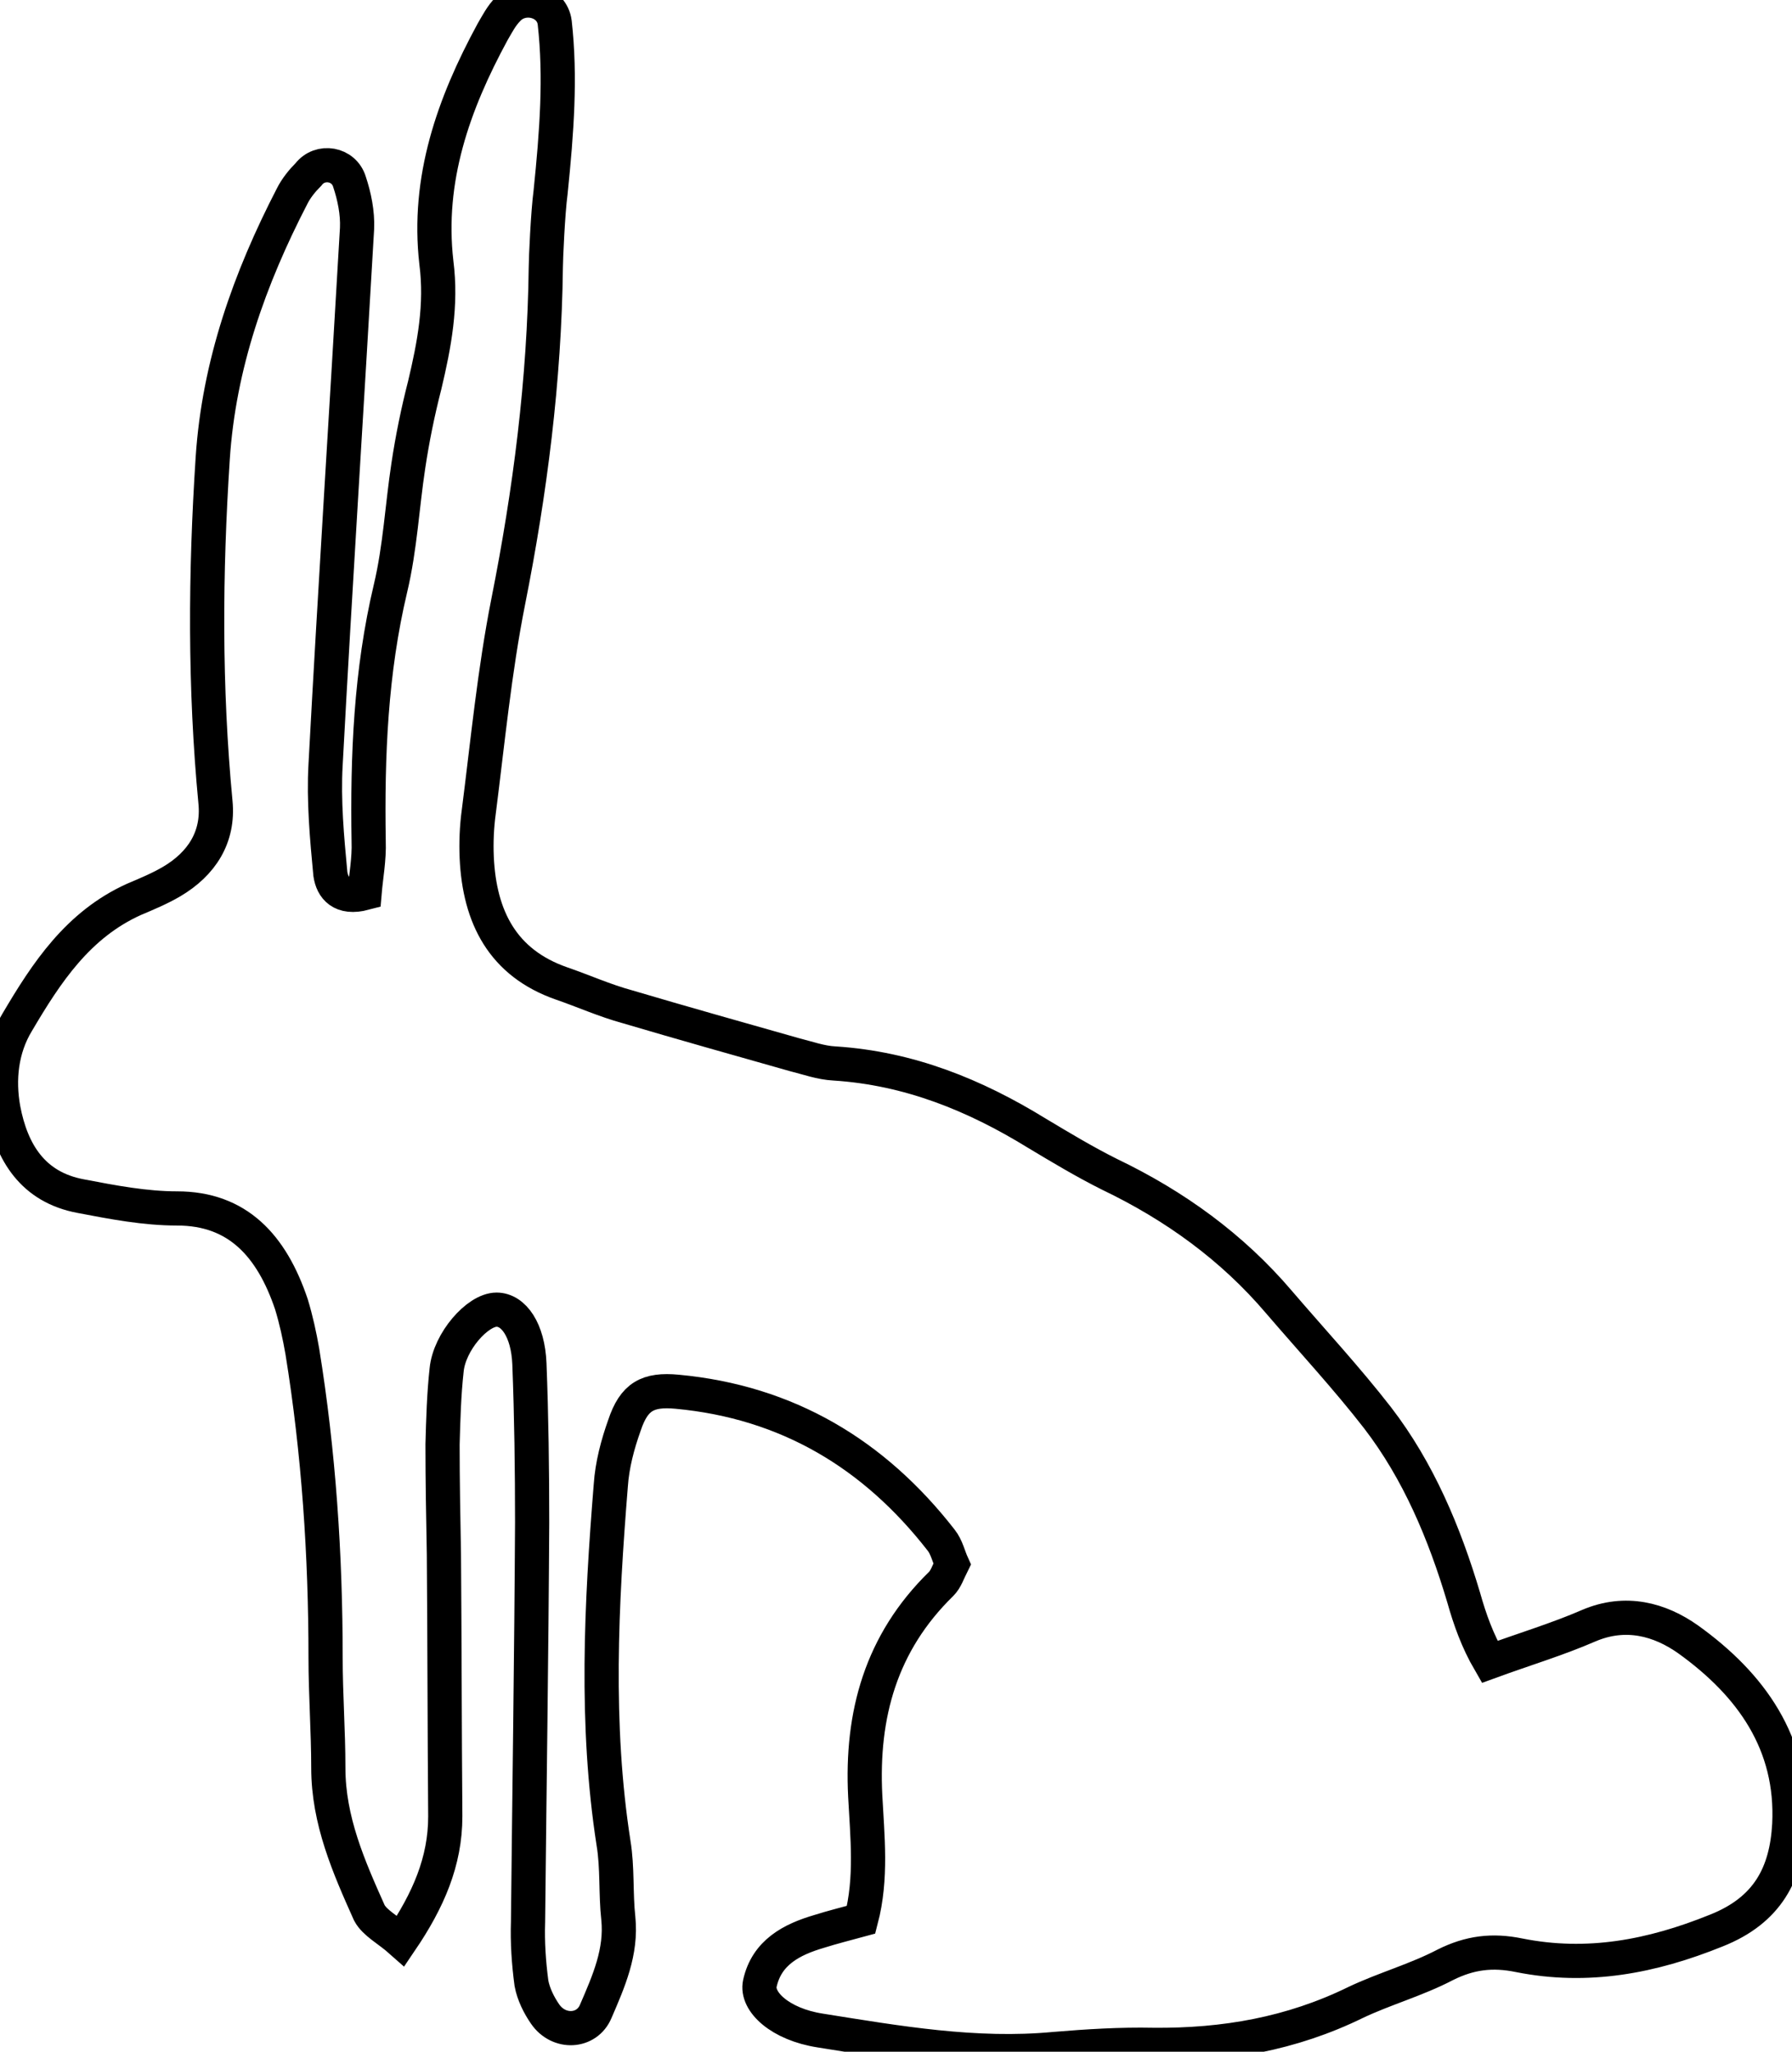 <?xml version="1.0" encoding="utf-8"?>
<!-- Generator: Adobe Illustrator 19.0.0, SVG Export Plug-In . SVG Version: 6.00 Build 0)  -->
<svg version="1.1" id="Layer_1" xmlns="http://www.w3.org/2000/svg" xmlns:xlink="http://www.w3.org/1999/xlink" x="0px" y="0px"
	 viewBox="0 0 262 300" style="enable-background:new 0 0 262 300;" xml:space="preserve">
<style type="text/css">
	.st0{fill:none;stroke:#000000;stroke-width:5;stroke-miterlimit:10;}
</style>
<path id="XMLID_3_" class="st0" d="M53.3,130.6c0.2-2.4,0.7-5,0.6-7.6c-0.2-12.5,0.3-24.8,3.2-37c1.4-5.9,1.7-12,2.6-17.9
	c0.6-4,1.4-7.9,2.4-11.8c1.4-5.9,2.5-11.7,1.7-17.9c-1.4-12.2,2.5-23.2,8.2-33.7c0.7-1.2,1.3-2.4,2.3-3.4c2.2-2.3,6.4-1.2,6.8,2
	c0,0,0,0,0,0c0.9,8,0.3,16-0.6,24.8c-0.4,3-0.7,9.8-0.7,11c-0.2,16.5-2.3,32.8-5.5,48.9c-2,10.1-3,20.5-4.3,30.7
	c-0.3,2.2-0.4,4.5-0.3,6.7c0.4,8.7,3.8,15.4,12.4,18.4c3.2,1.1,6.3,2.5,9.6,3.4c8.1,2.4,16.3,4.7,24.4,7c2,0.5,3.9,1.2,5.9,1.3
	c10.9,0.7,20.5,4.6,29.6,10.2c3.5,2.1,7,4.2,10.6,6c9.6,4.6,18,10.7,24.8,18.7c4.8,5.6,9.9,11.1,14.4,16.9c6,7.8,9.8,16.9,12.6,26.3
	c0.9,3.2,2,6.3,3.8,9.4c5.2-1.9,9.9-3.3,14.5-5.3c5.4-2.3,10.4-0.9,14.5,2c9.2,6.6,15.4,15.2,14.8,27.1c-0.4,7.1-3.1,12.5-10.7,15.5
	c-9.4,3.8-18.8,5.6-28.8,3.6c-3.9-0.8-7.2-0.4-10.8,1.4c-4.2,2.2-8.9,3.5-13.1,5.5c-9.4,4.6-19.2,6.3-29.6,6.2
	c-4.8-0.1-9.6,0.2-14.4,0.6c-11.6,1.1-23-0.9-34.3-2.7c-5.8-0.9-9.4-4.2-8.8-6.9c1-4.5,4.6-6.4,8.7-7.6c1.9-0.6,3.9-1.1,6.1-1.7
	c1.6-6.1,0.9-12.2,0.6-18.1c-0.6-11.9,2.3-22.4,11.1-31c0.7-0.7,1-1.7,1.6-2.9c-0.5-1.1-0.8-2.5-1.6-3.5
	c-9.8-12.6-22.5-20.2-38.6-21.7c-4.3-0.4-6.3,0.7-7.7,4.9c-1,2.8-1.8,5.8-2,8.8c-1.4,17.4-2.3,34.9,0.4,52.3c0.6,3.6,0.3,7.4,0.7,11
	c0.5,4.9-1.4,9.2-3.3,13.6c-1.3,3.1-5.4,3.3-7.4,0.4c-0.9-1.3-1.7-2.9-2-4.5c-0.4-3-0.6-6-0.5-9c0.2-19.5,0.5-39,0.6-58.4
	c0-7.7-0.1-15.5-0.4-23.2c-0.2-4.9-2.3-7.9-4.8-7.9c-2.8,0-6.9,4.7-7.3,8.8c-0.4,3.6-0.5,7.3-0.6,10.9c0,5.4,0.1,10.7,0.2,16.1
	c0.1,12.8,0.1,25.5,0.2,38.3c0,6.6-2.5,12.3-6.5,18.2c-1.8-1.6-3.8-2.6-4.6-4.1c-3-6.7-6-13.5-6-21.2c0-5.4-0.4-10.7-0.4-16.1
	c0-15-1-30-3.4-44.8c-0.4-2.3-0.9-4.6-1.6-6.9c-2.9-8.6-7.9-14-16.7-14c-4.7,0-9.4-0.9-14.1-1.8c-7-1.3-10.1-6.4-11.3-12.7
	c-0.8-4.4-0.3-8.9,2-12.7c4.3-7.3,8.9-14.3,17.1-18c1.9-0.8,3.8-1.6,5.5-2.6c4.4-2.6,6.9-6.5,6.4-11.6c-1.6-16.8-1.5-33.5-0.4-50.3
	c0.9-13.7,5.4-26.3,11.6-38.3c0.6-1.2,1.5-2.3,2.4-3.2c1.7-2.2,5.2-1.6,6,1.1c0.7,2.1,1.2,4.5,1.1,6.8c-1.5,26.1-3.2,52.3-4.6,78.4
	c-0.3,5.3,0.2,10.7,0.7,16C48.6,129.8,49.9,131.5,53.3,130.6z"/>
</svg>
